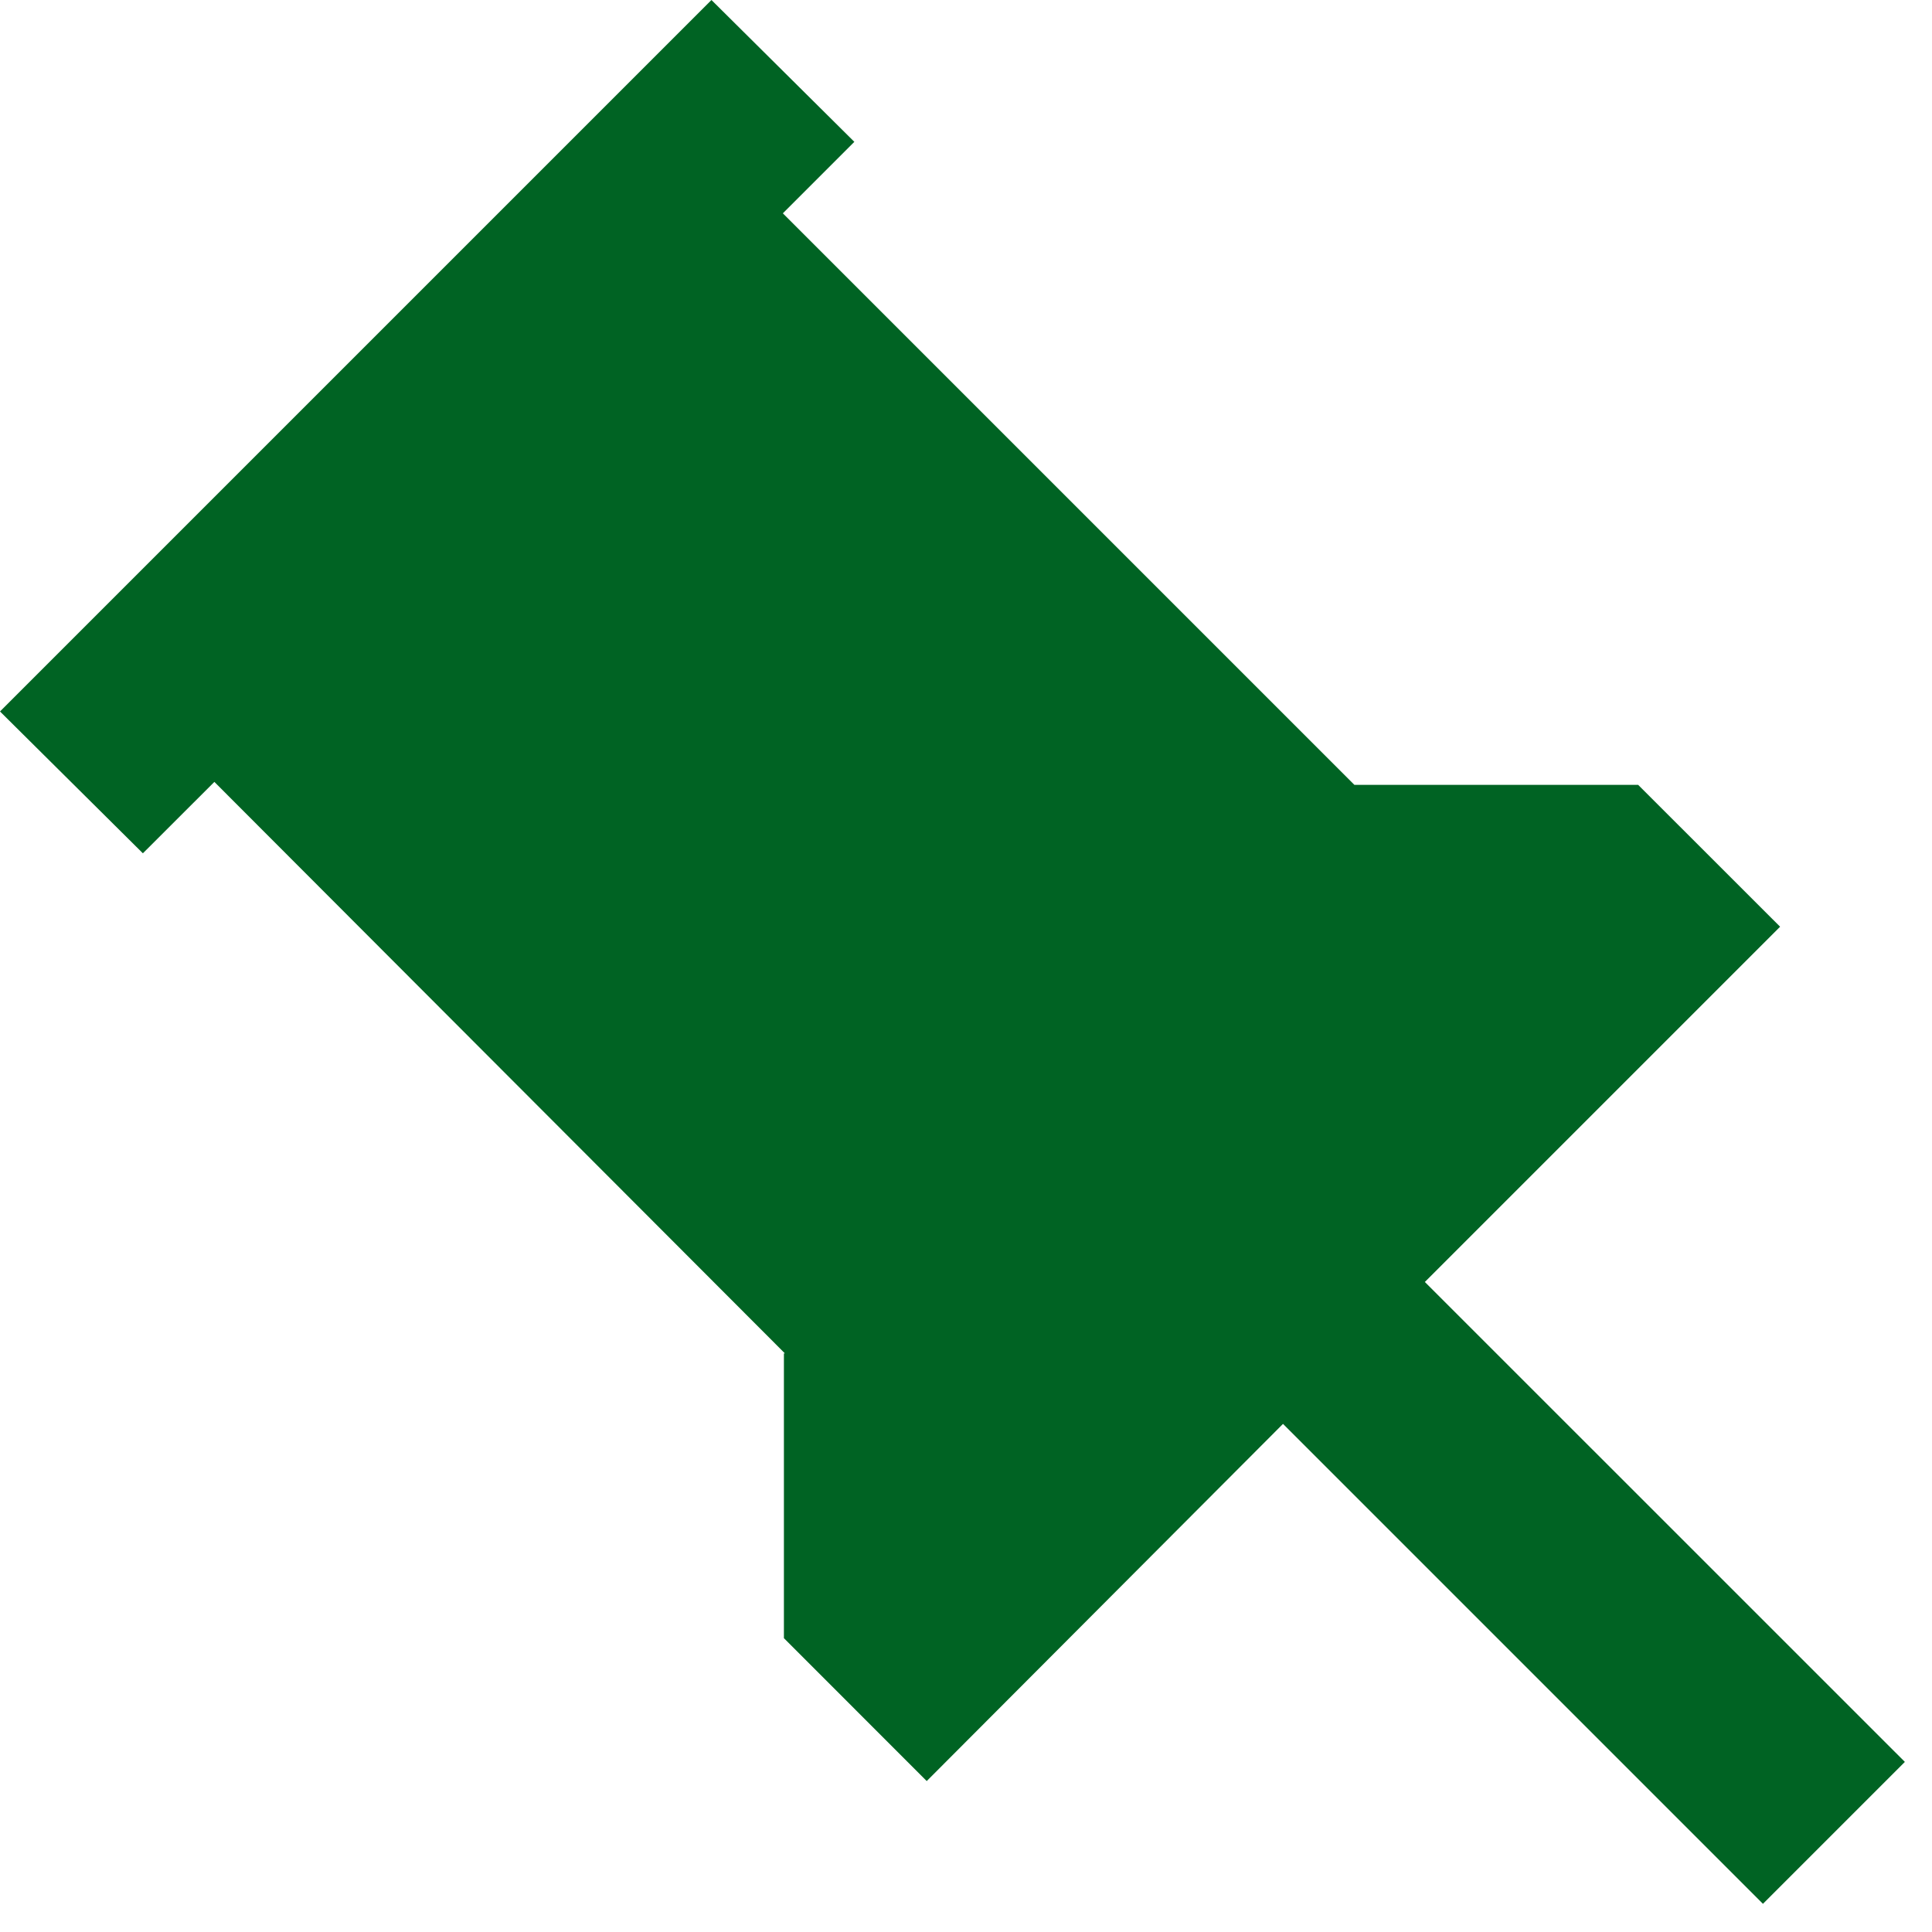 <svg width="24" height="24" viewBox="0 0 24 24" fill="none" xmlns="http://www.w3.org/2000/svg">
<path d="M20.35 9.75H16.825L9.725 2.65L10.613 1.762L8.838 0L0 8.838L1.775 10.6L2.663 9.713L9.75 16.812H9.738V20.35L11.512 22.125L15.938 17.688L21.9 23.65L23.663 21.887L17.7 15.925L22.113 11.512L20.35 9.75Z" fill="#006323"/>
</svg>
